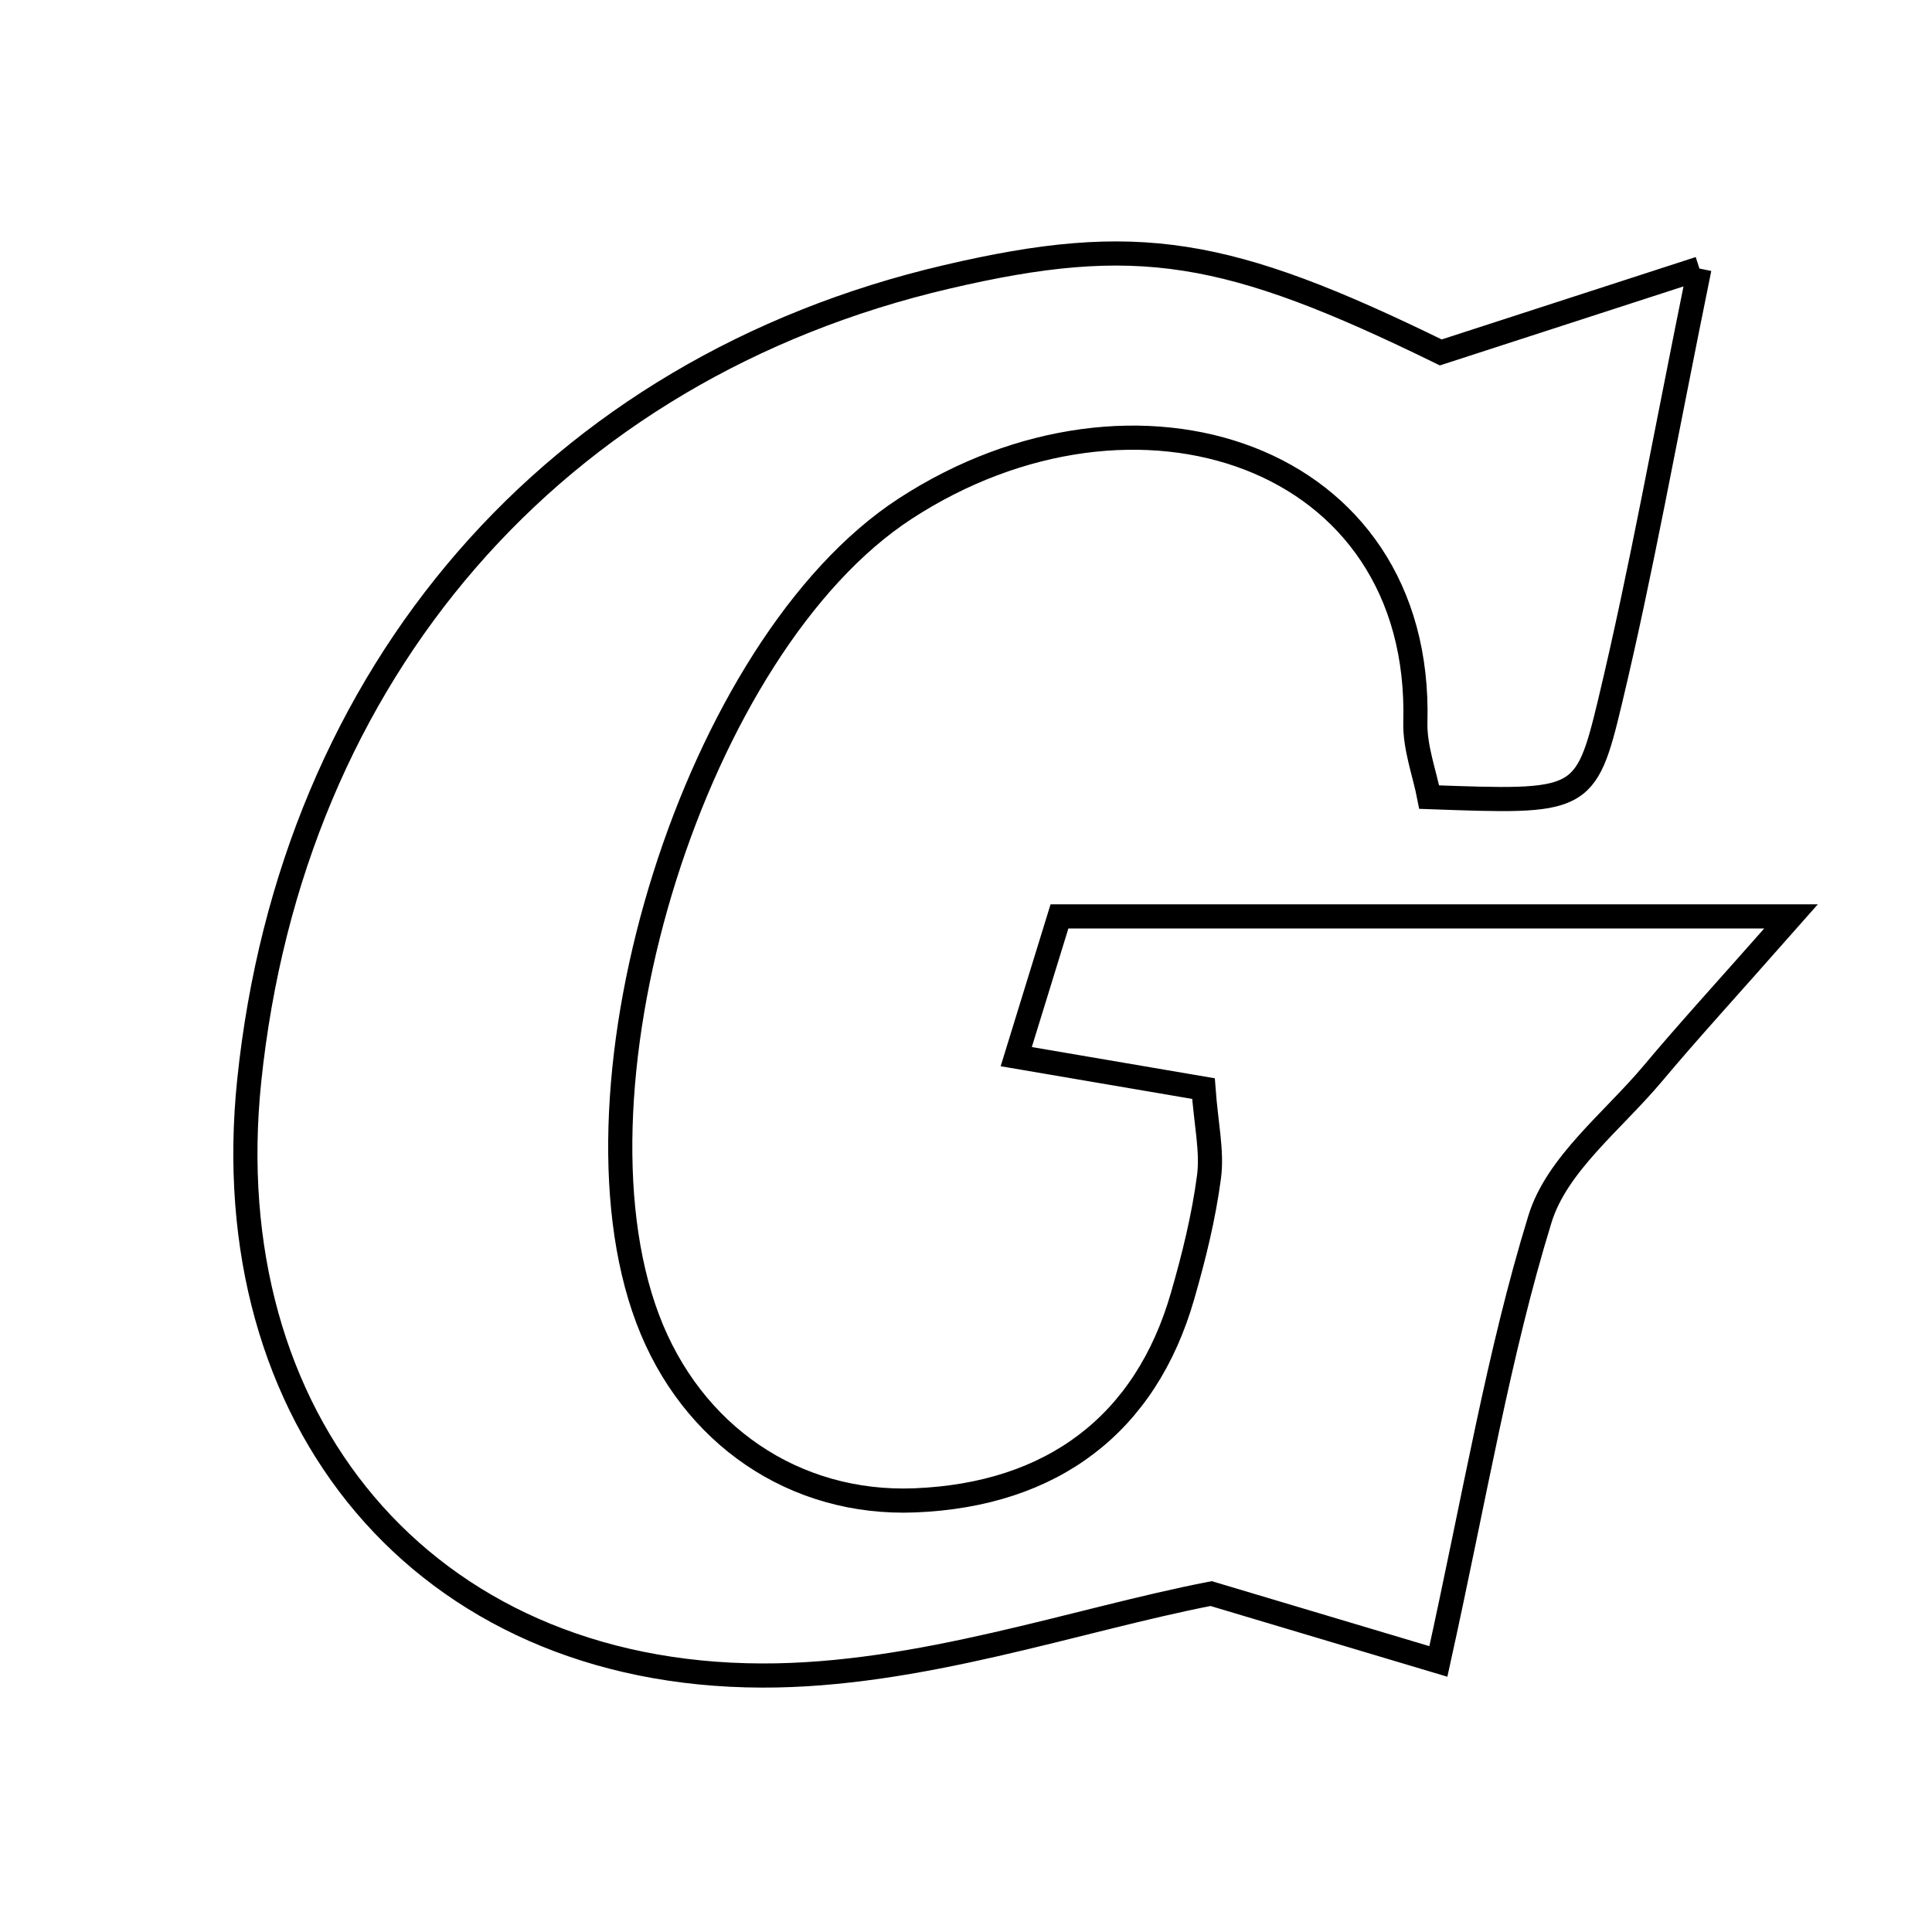 <svg xmlns="http://www.w3.org/2000/svg" viewBox="0.0 0.0 24.0 24.0" height="200px" width="200px"><path fill="none" stroke="black" stroke-width=".3" stroke-opacity="1.0"  filling="0" d="M21.111 3.336 C20.677 5.465 20.387 7.101 20.001 8.714 C19.698 9.982 19.646 9.969 17.754 9.902 C17.697 9.606 17.574 9.286 17.582 8.97 C17.673 5.636 14.103 4.457 11.243 6.32 C8.643 8.014 6.946 13.461 8.045 16.382 C8.589 17.827 9.871 18.698 11.366 18.638 C13.073 18.569 14.233 17.692 14.691 16.097 C14.831 15.612 14.953 15.117 15.019 14.617 C15.06 14.302 14.983 13.97 14.95 13.523 C14.178 13.391 13.46 13.269 12.624 13.126 C12.825 12.471 12.991 11.934 13.161 11.384 C16.005 11.384 18.77 11.384 22.249 11.384 C21.431 12.311 20.968 12.815 20.529 13.339 C20.036 13.926 19.339 14.462 19.13 15.143 C18.614 16.819 18.326 18.565 17.868 20.639 C16.888 20.346 16.036 20.091 15.045 19.796 C13.372 20.12 11.416 20.82 9.463 20.814 C5.246 20.802 2.66 17.625 3.096 13.424 C3.624 8.342 6.889 4.578 11.759 3.44 C14.123 2.887 15.247 3.081 17.898 4.378 C19.036 4.009 19.883 3.734 21.111 3.336"></path></svg>